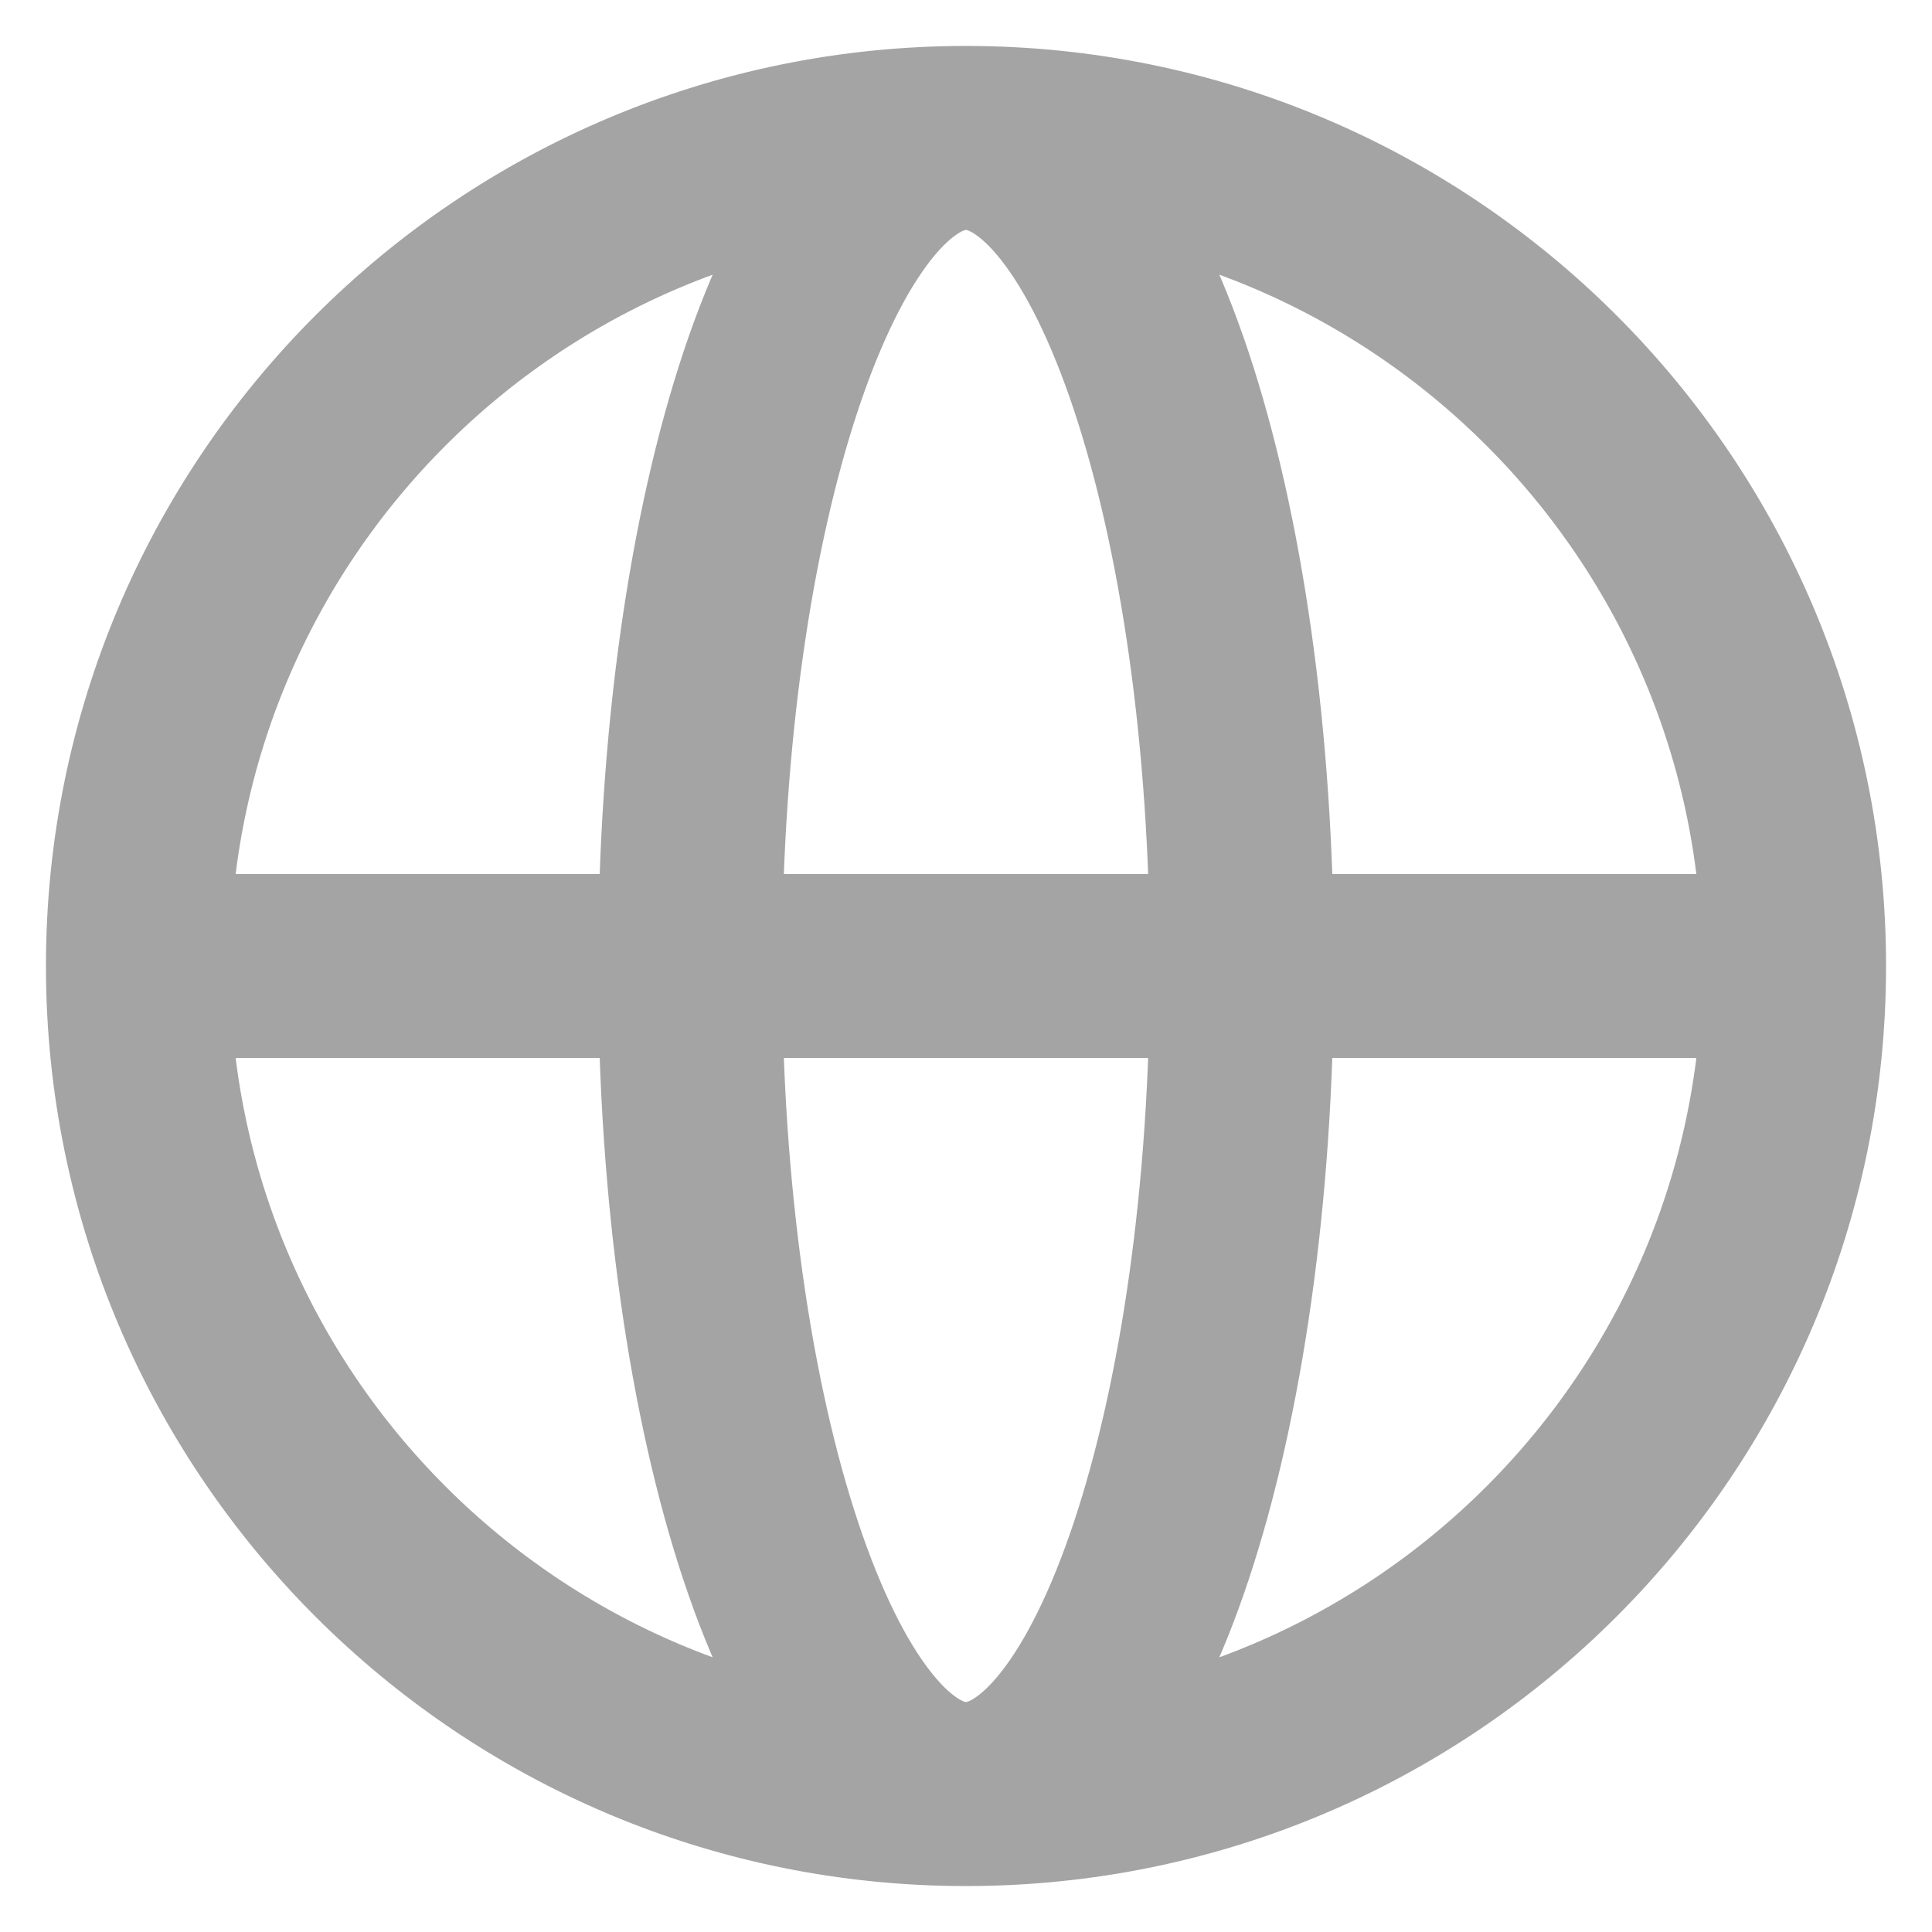 <svg role="img" viewBox="0 0 32 32" height="32" width="32" xmlns="http://www.w3.org/2000/svg"><path d="M29.715 16c0 7.574-6.14 13.715-13.715 13.715M29.715 16c0-7.574-6.14-13.715-13.715-13.715M29.715 16H2.285M16 29.715c-7.574 0-13.715-6.14-13.715-13.715M16 29.715c2.523 0 4.57-6.14 4.57-13.715 0-7.574-2.047-13.715-4.57-13.715m0 27.43c-2.523 0-4.57-6.14-4.57-13.715 0-7.574 2.047-13.715 4.57-13.715M2.285 16C2.285 8.426 8.425 2.285 16 2.285" fill="none" stroke="rgb(64.314%, 64.314%, 64.314%)" stroke-linecap="round" stroke-linejoin="round" stroke-width="3.048"/></svg>